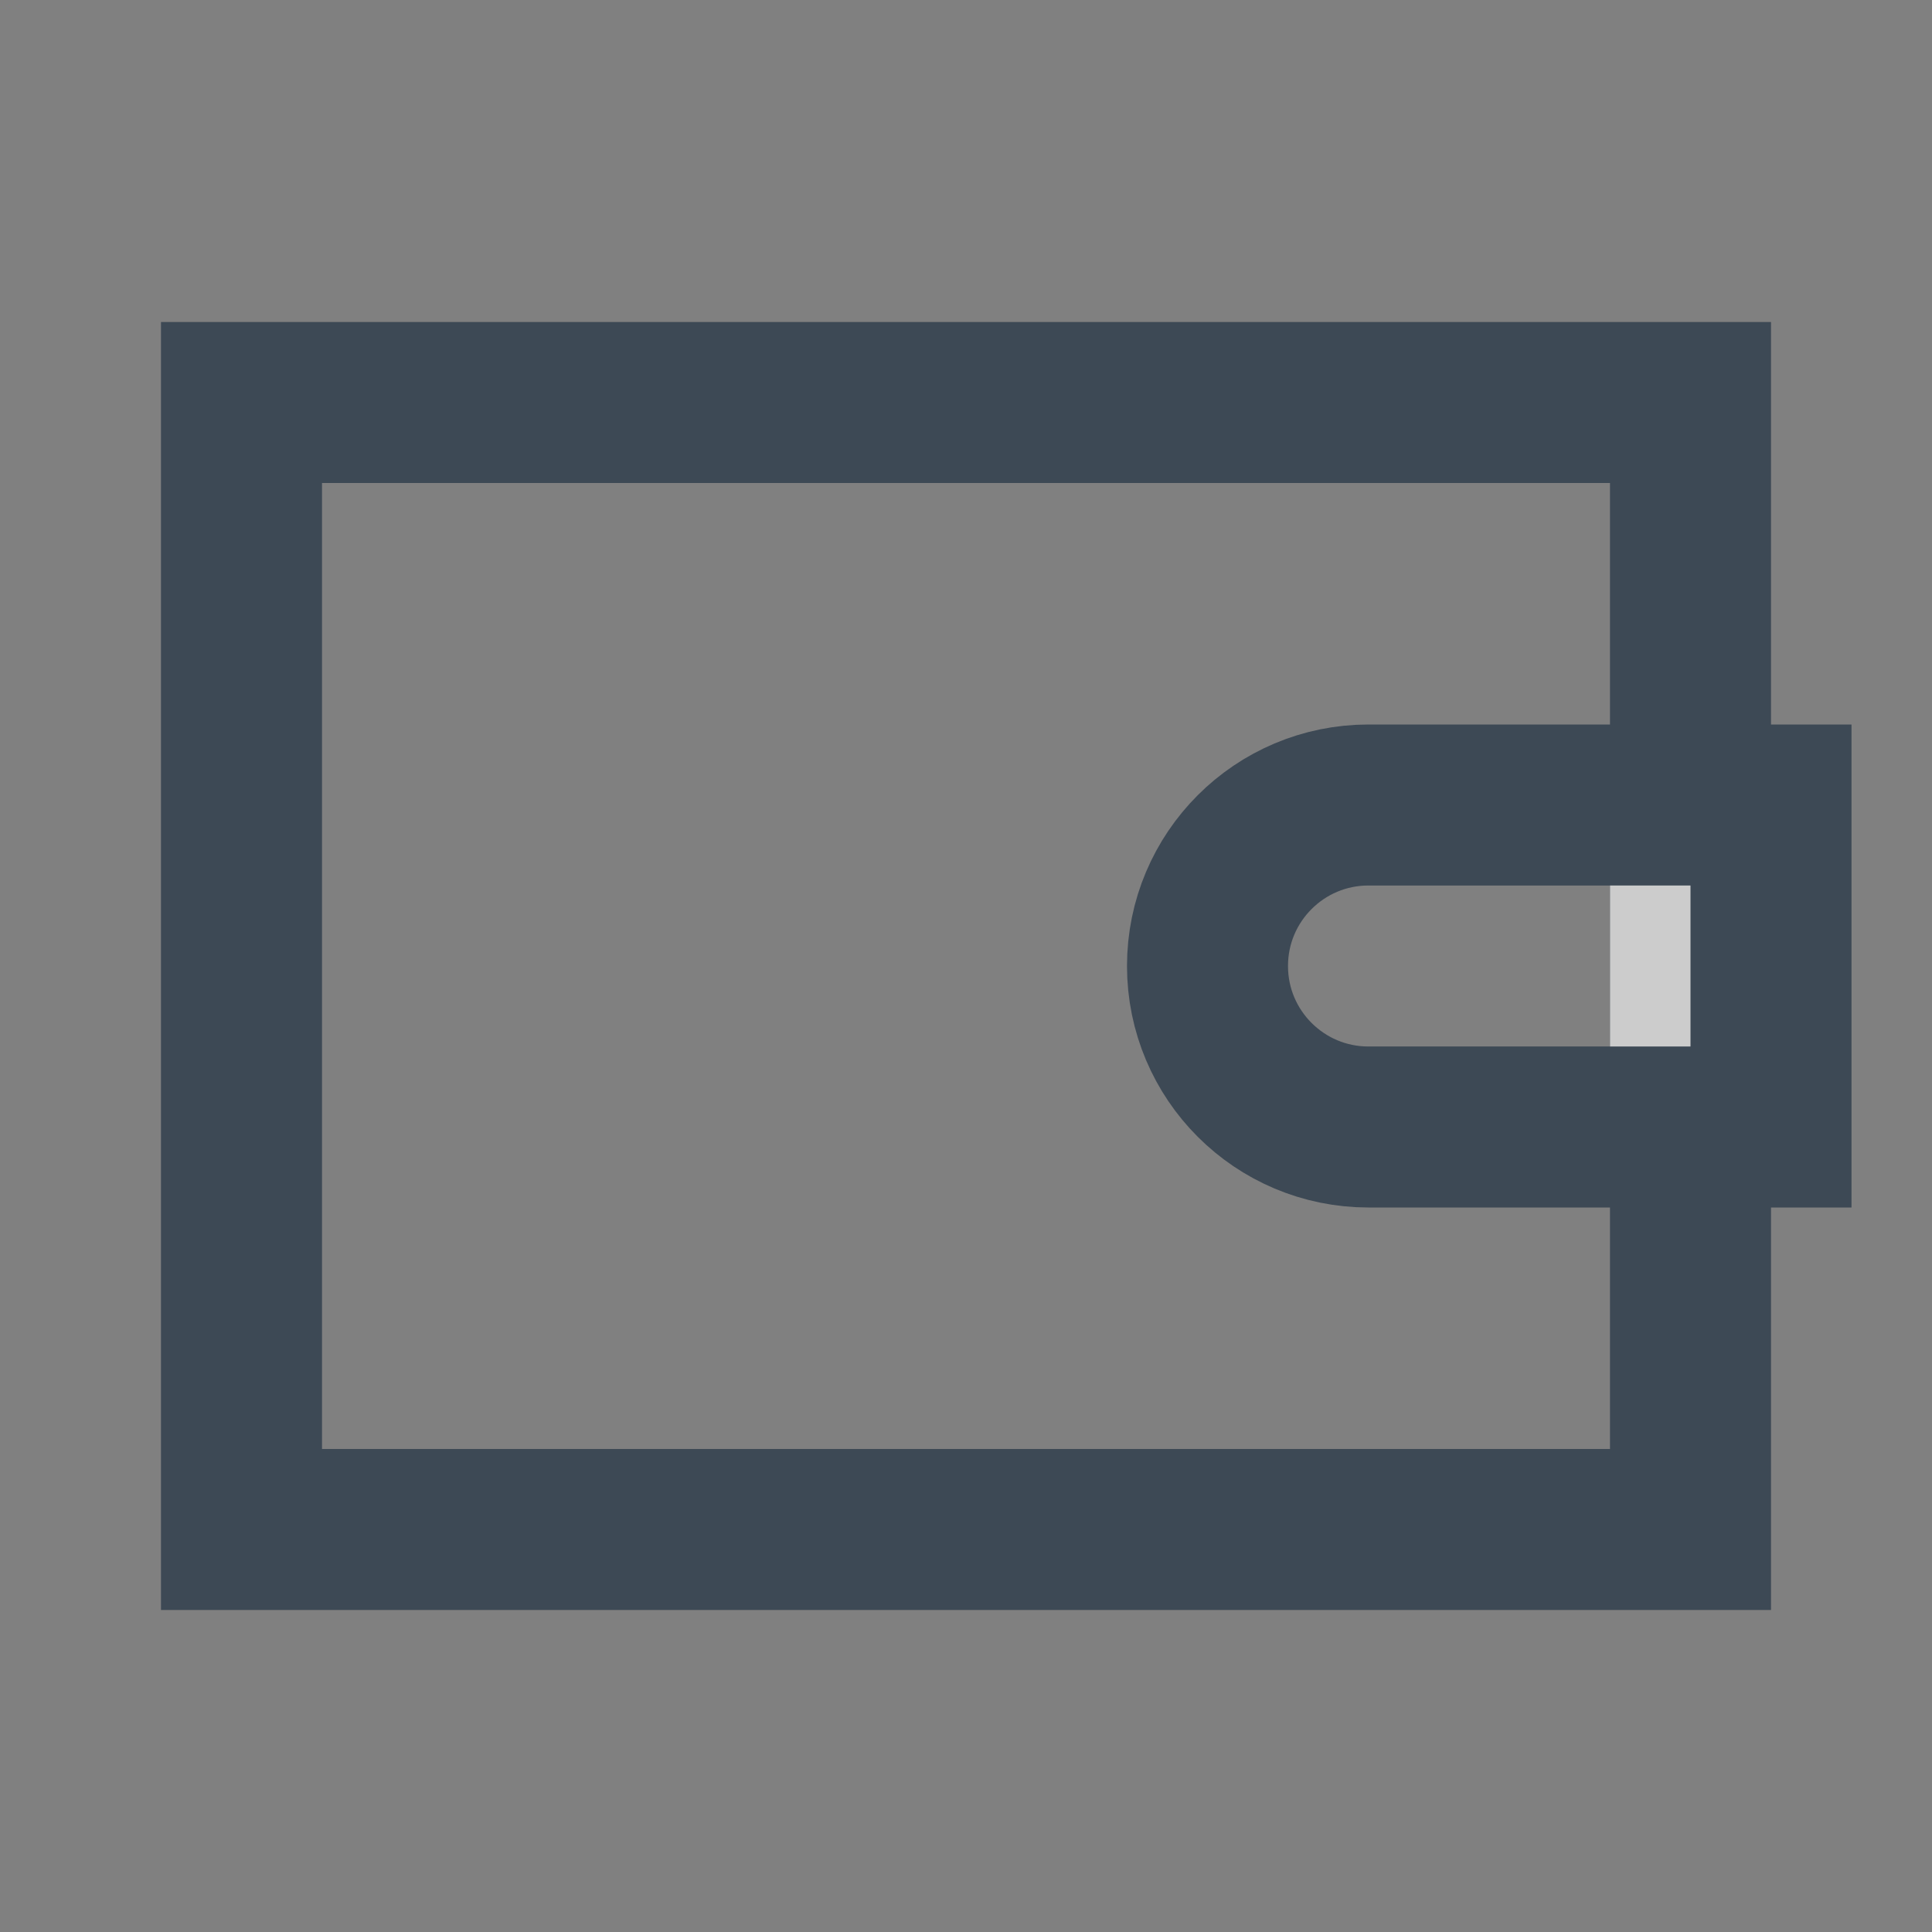 <svg width="24" height="24" viewBox="0 0 24 24" fill="none" xmlns="http://www.w3.org/2000/svg">
<rect x="0" y="0" width="24" height="24" fill="#808080" stroke="none"/>
<g opacity="0.6">
<rect x="3" y="5" width="18" height="14" stroke="#112438" stroke-width="2"/>
<path d="M15 12C15 10.895 15.895 10 17 10H22V14H17C15.895 14 15 13.105 15 12Z" stroke="#112438" stroke-width="2"/>
<rect x="20" y="11" width="1" height="2" fill="white"/>
</g>
</svg>
